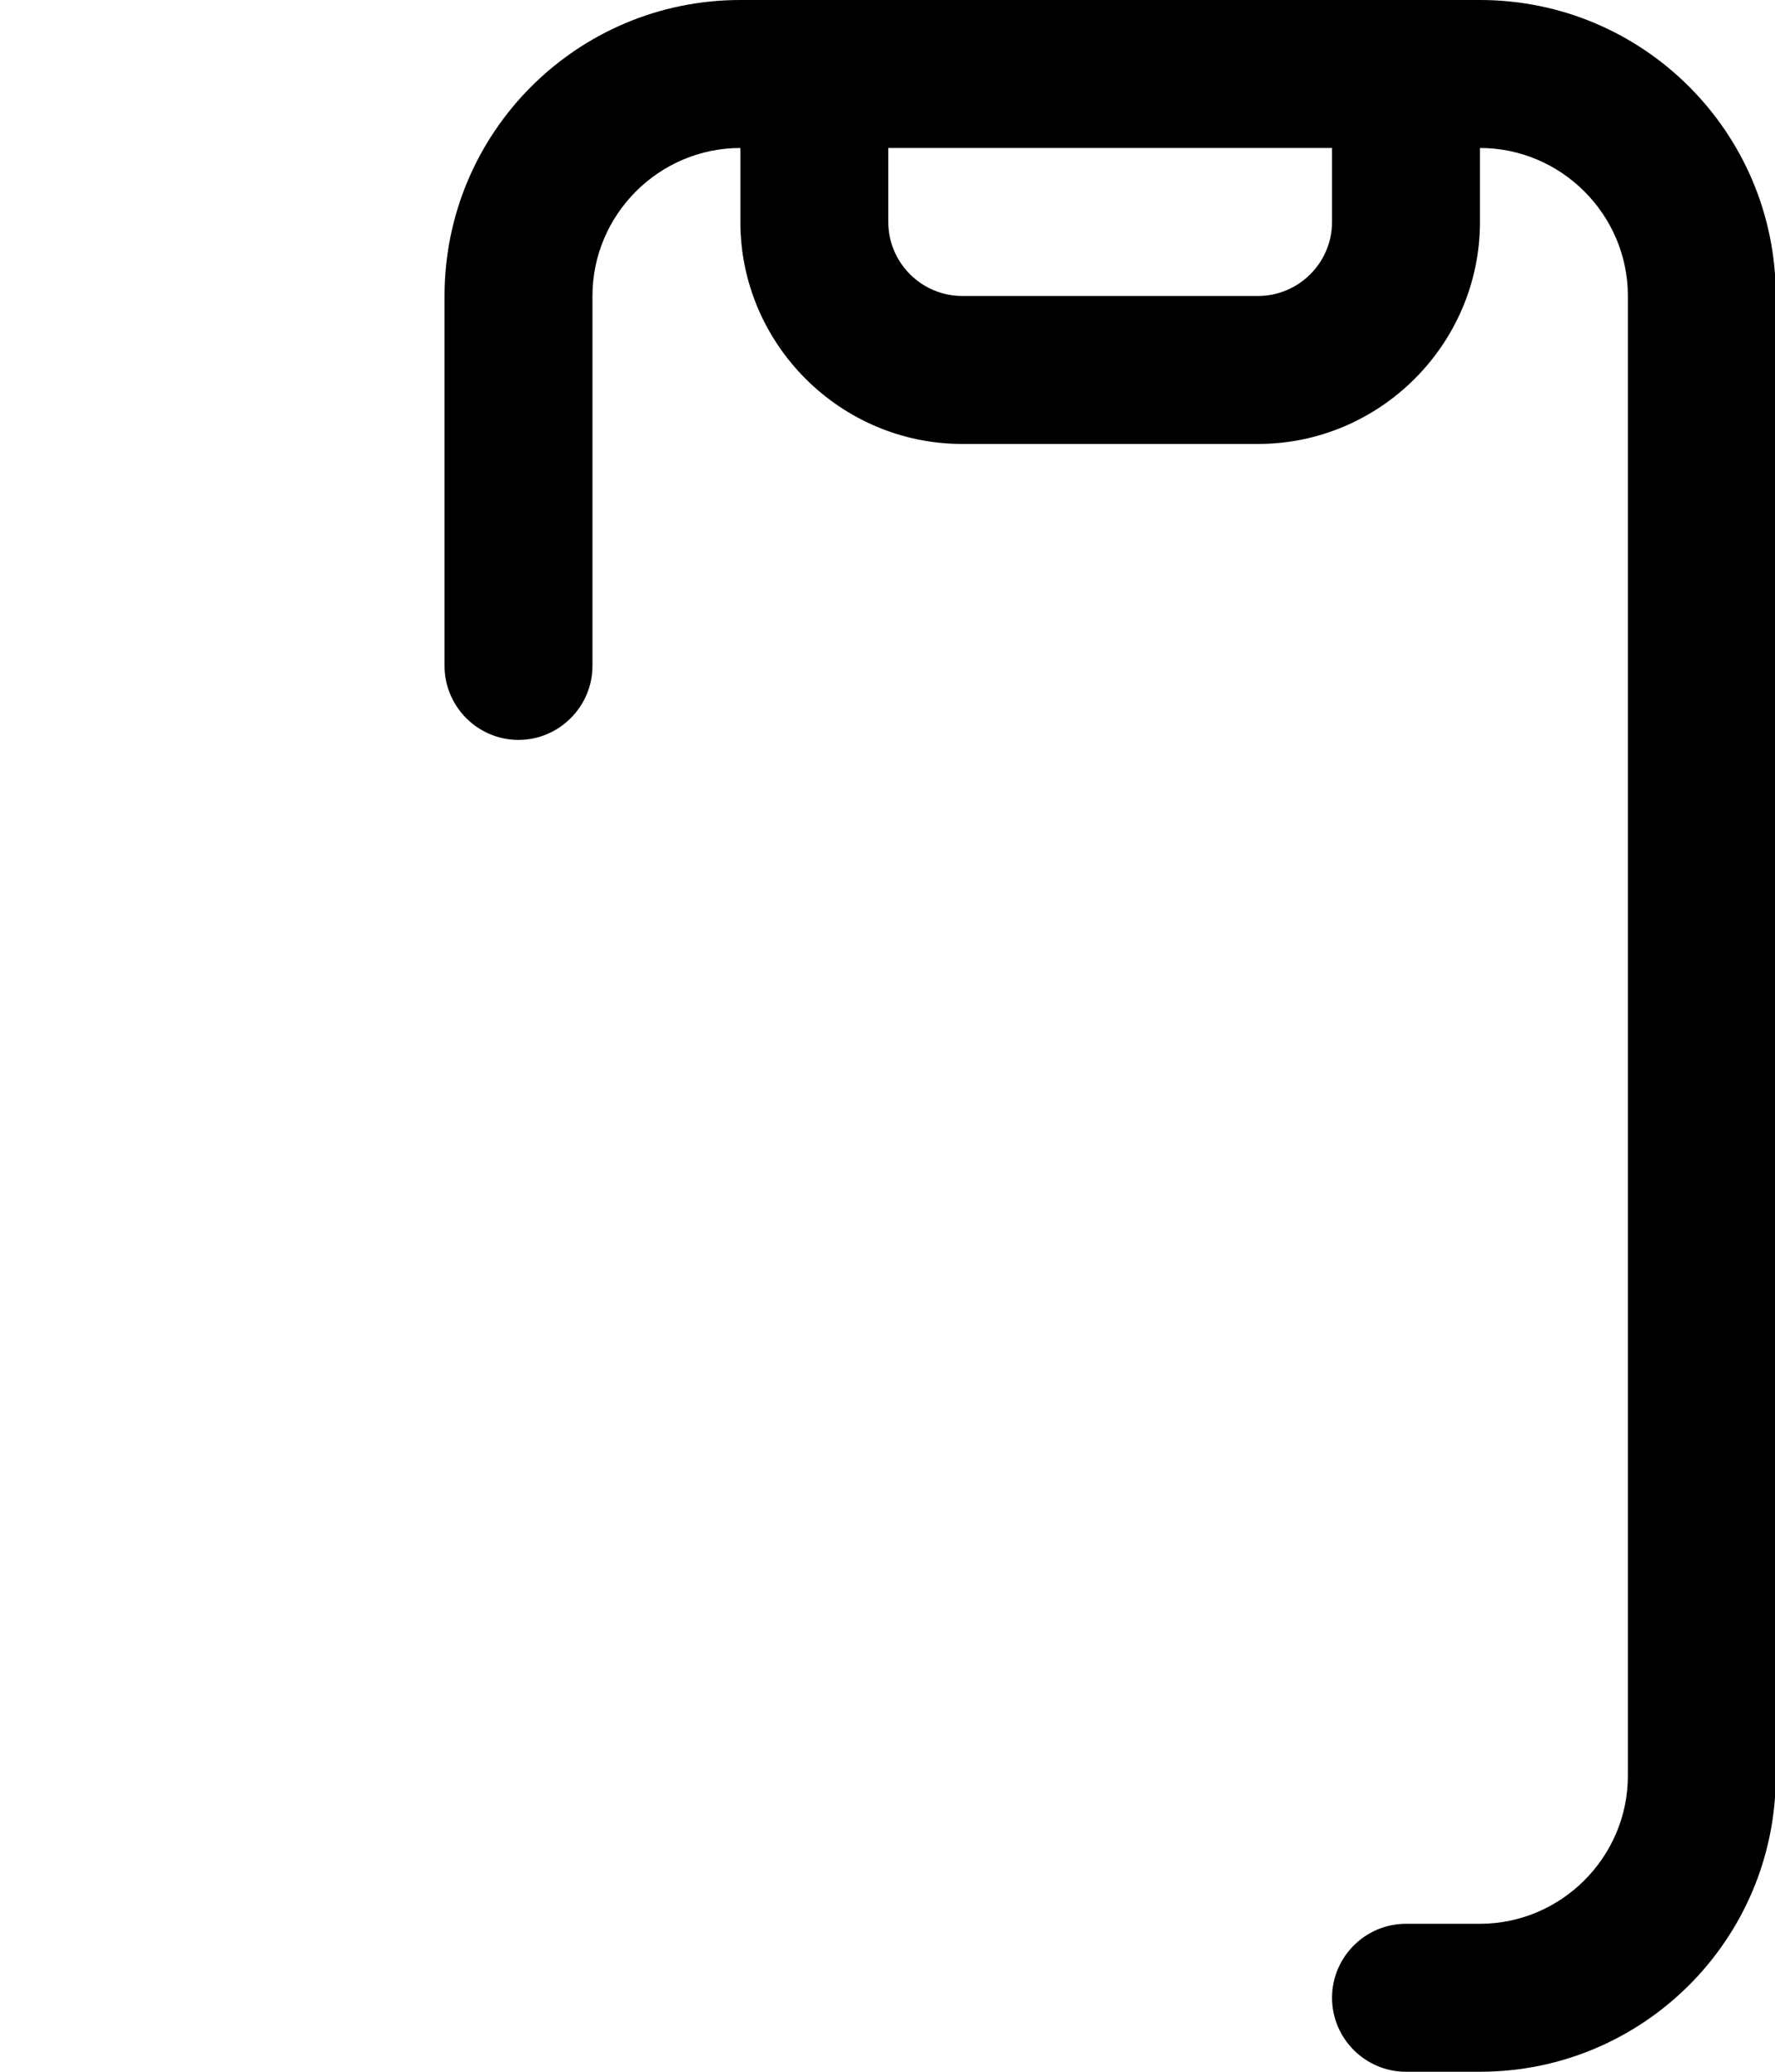 <svg width="18" height="21" viewBox="0 0 18 21" xmlns="http://www.w3.org/2000/svg">
    <g clip-path="url(#clip0_166_9)">
        <path d="M15.008 0H7.508C5.85 0 4.508 1.343 4.508 3V6.75C4.508 7.162 4.845 7.5 5.258 7.5C5.67 7.5 6.008 7.162 6.008 6.75V3C6.008 2.175 6.683 1.5 7.508 1.5V2.25C7.508 3.487 8.52 4.5 9.758 4.5H12.758C13.995 4.5 15.008 3.487 15.008 2.25V1.5C15.832 1.5 16.508 2.175 16.508 3V18C16.508 18.825 15.832 19.5 15.008 19.5H14.258C13.845 19.5 13.508 19.837 13.508 20.25C13.508 20.663 13.845 21 14.258 21H15.008C16.665 21 18.008 19.657 18.008 18V3C18.008 1.343 16.665 0 15.008 0ZM13.508 2.25C13.508 2.663 13.17 3 12.758 3H9.758C9.345 3 9.008 2.663 9.008 2.25V1.5H13.508V2.25Z" fill="currentColor"/>
    </g>
    <defs>
        <clipPath id="clip0_166_9">
            <rect width="18" height="21" fill="currentColor"/>
        </clipPath>
    </defs>
</svg>